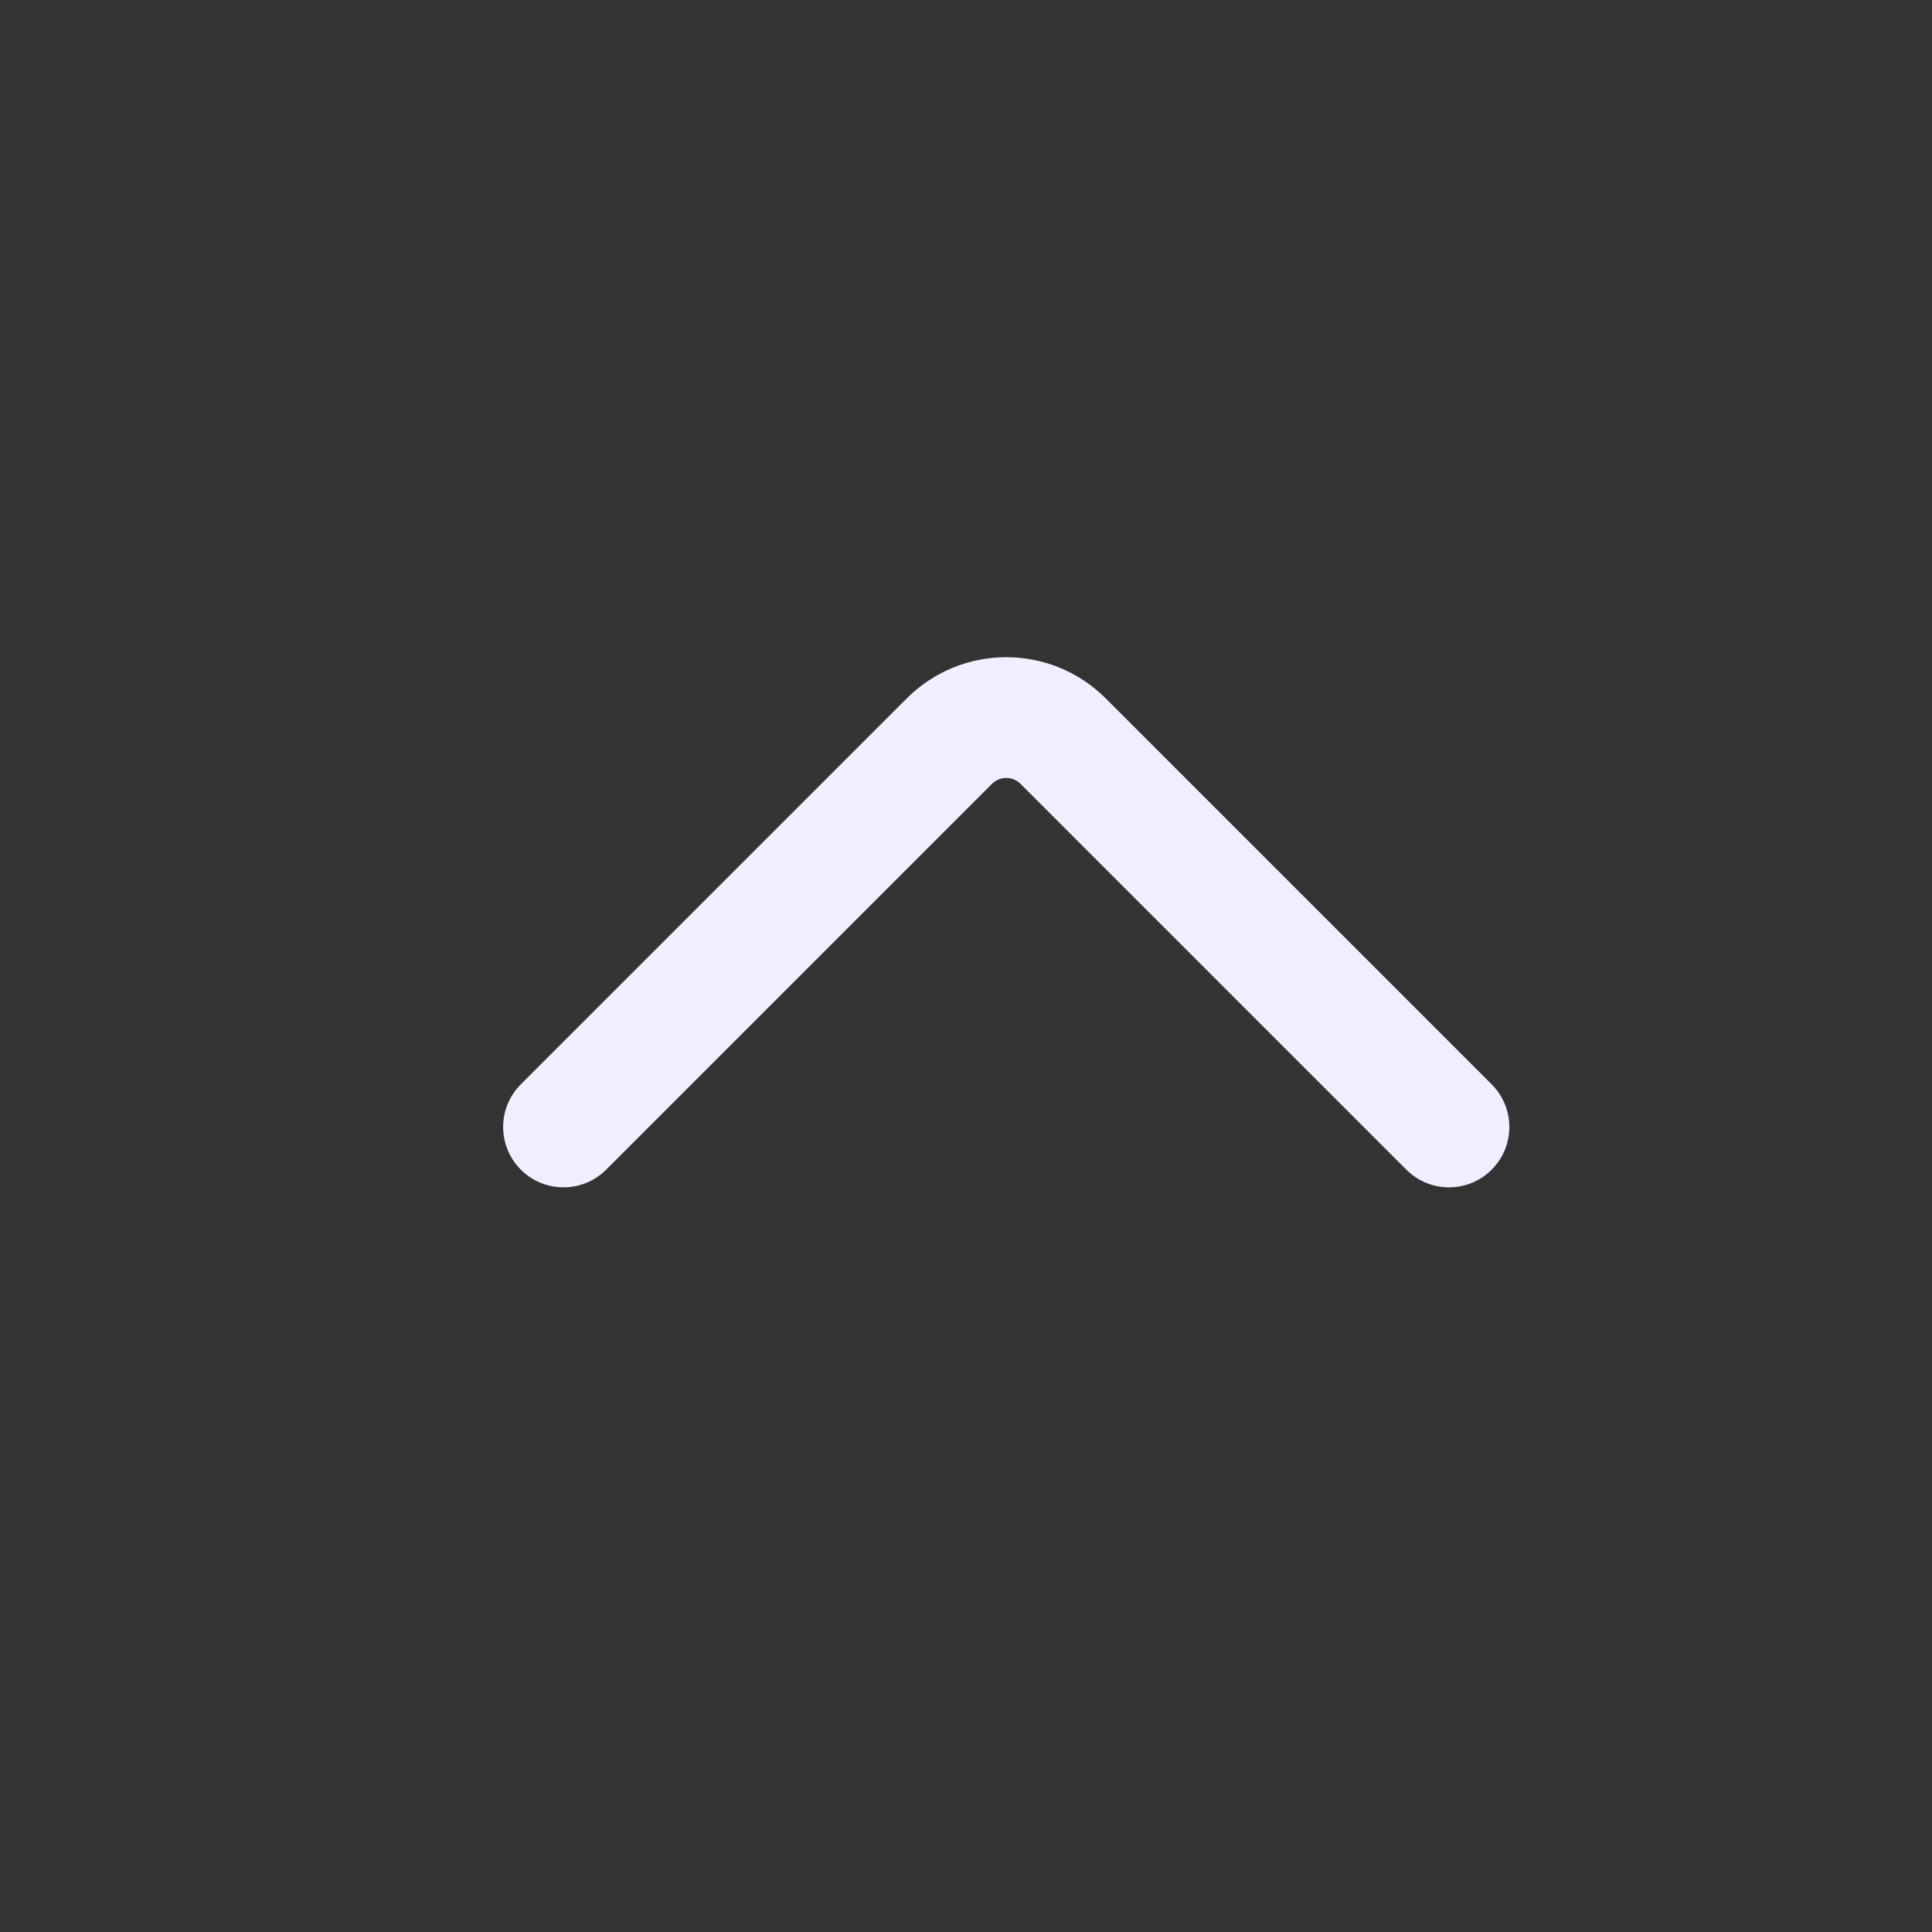 <svg width="24" height="24" viewBox="0 0 24 24" fill="none" xmlns="http://www.w3.org/2000/svg">
<rect x="0" y="0" width="24" height="24" fill="#333333" stroke="none"/>
<path d="M7.53 14.53C7.237 14.823 6.763 14.823 6.47 14.53C6.177 14.237 6.177 13.763 6.47 13.47L7.53 14.53ZM18.53 13.47C18.823 13.763 18.823 14.237 18.53 14.53C18.237 14.823 17.763 14.823 17.47 14.53L18.53 13.47ZM6.47 13.47L11.263 8.677L12.323 9.737L7.53 14.53L6.47 13.47ZM13.737 8.677L18.53 13.47L17.47 14.53L12.677 9.737L13.737 8.677ZM11.263 8.677C11.946 7.993 13.054 7.993 13.737 8.677L12.677 9.737C12.579 9.64 12.421 9.64 12.323 9.737L11.263 8.677Z" fill="#EFEFFF"/>
</svg>
